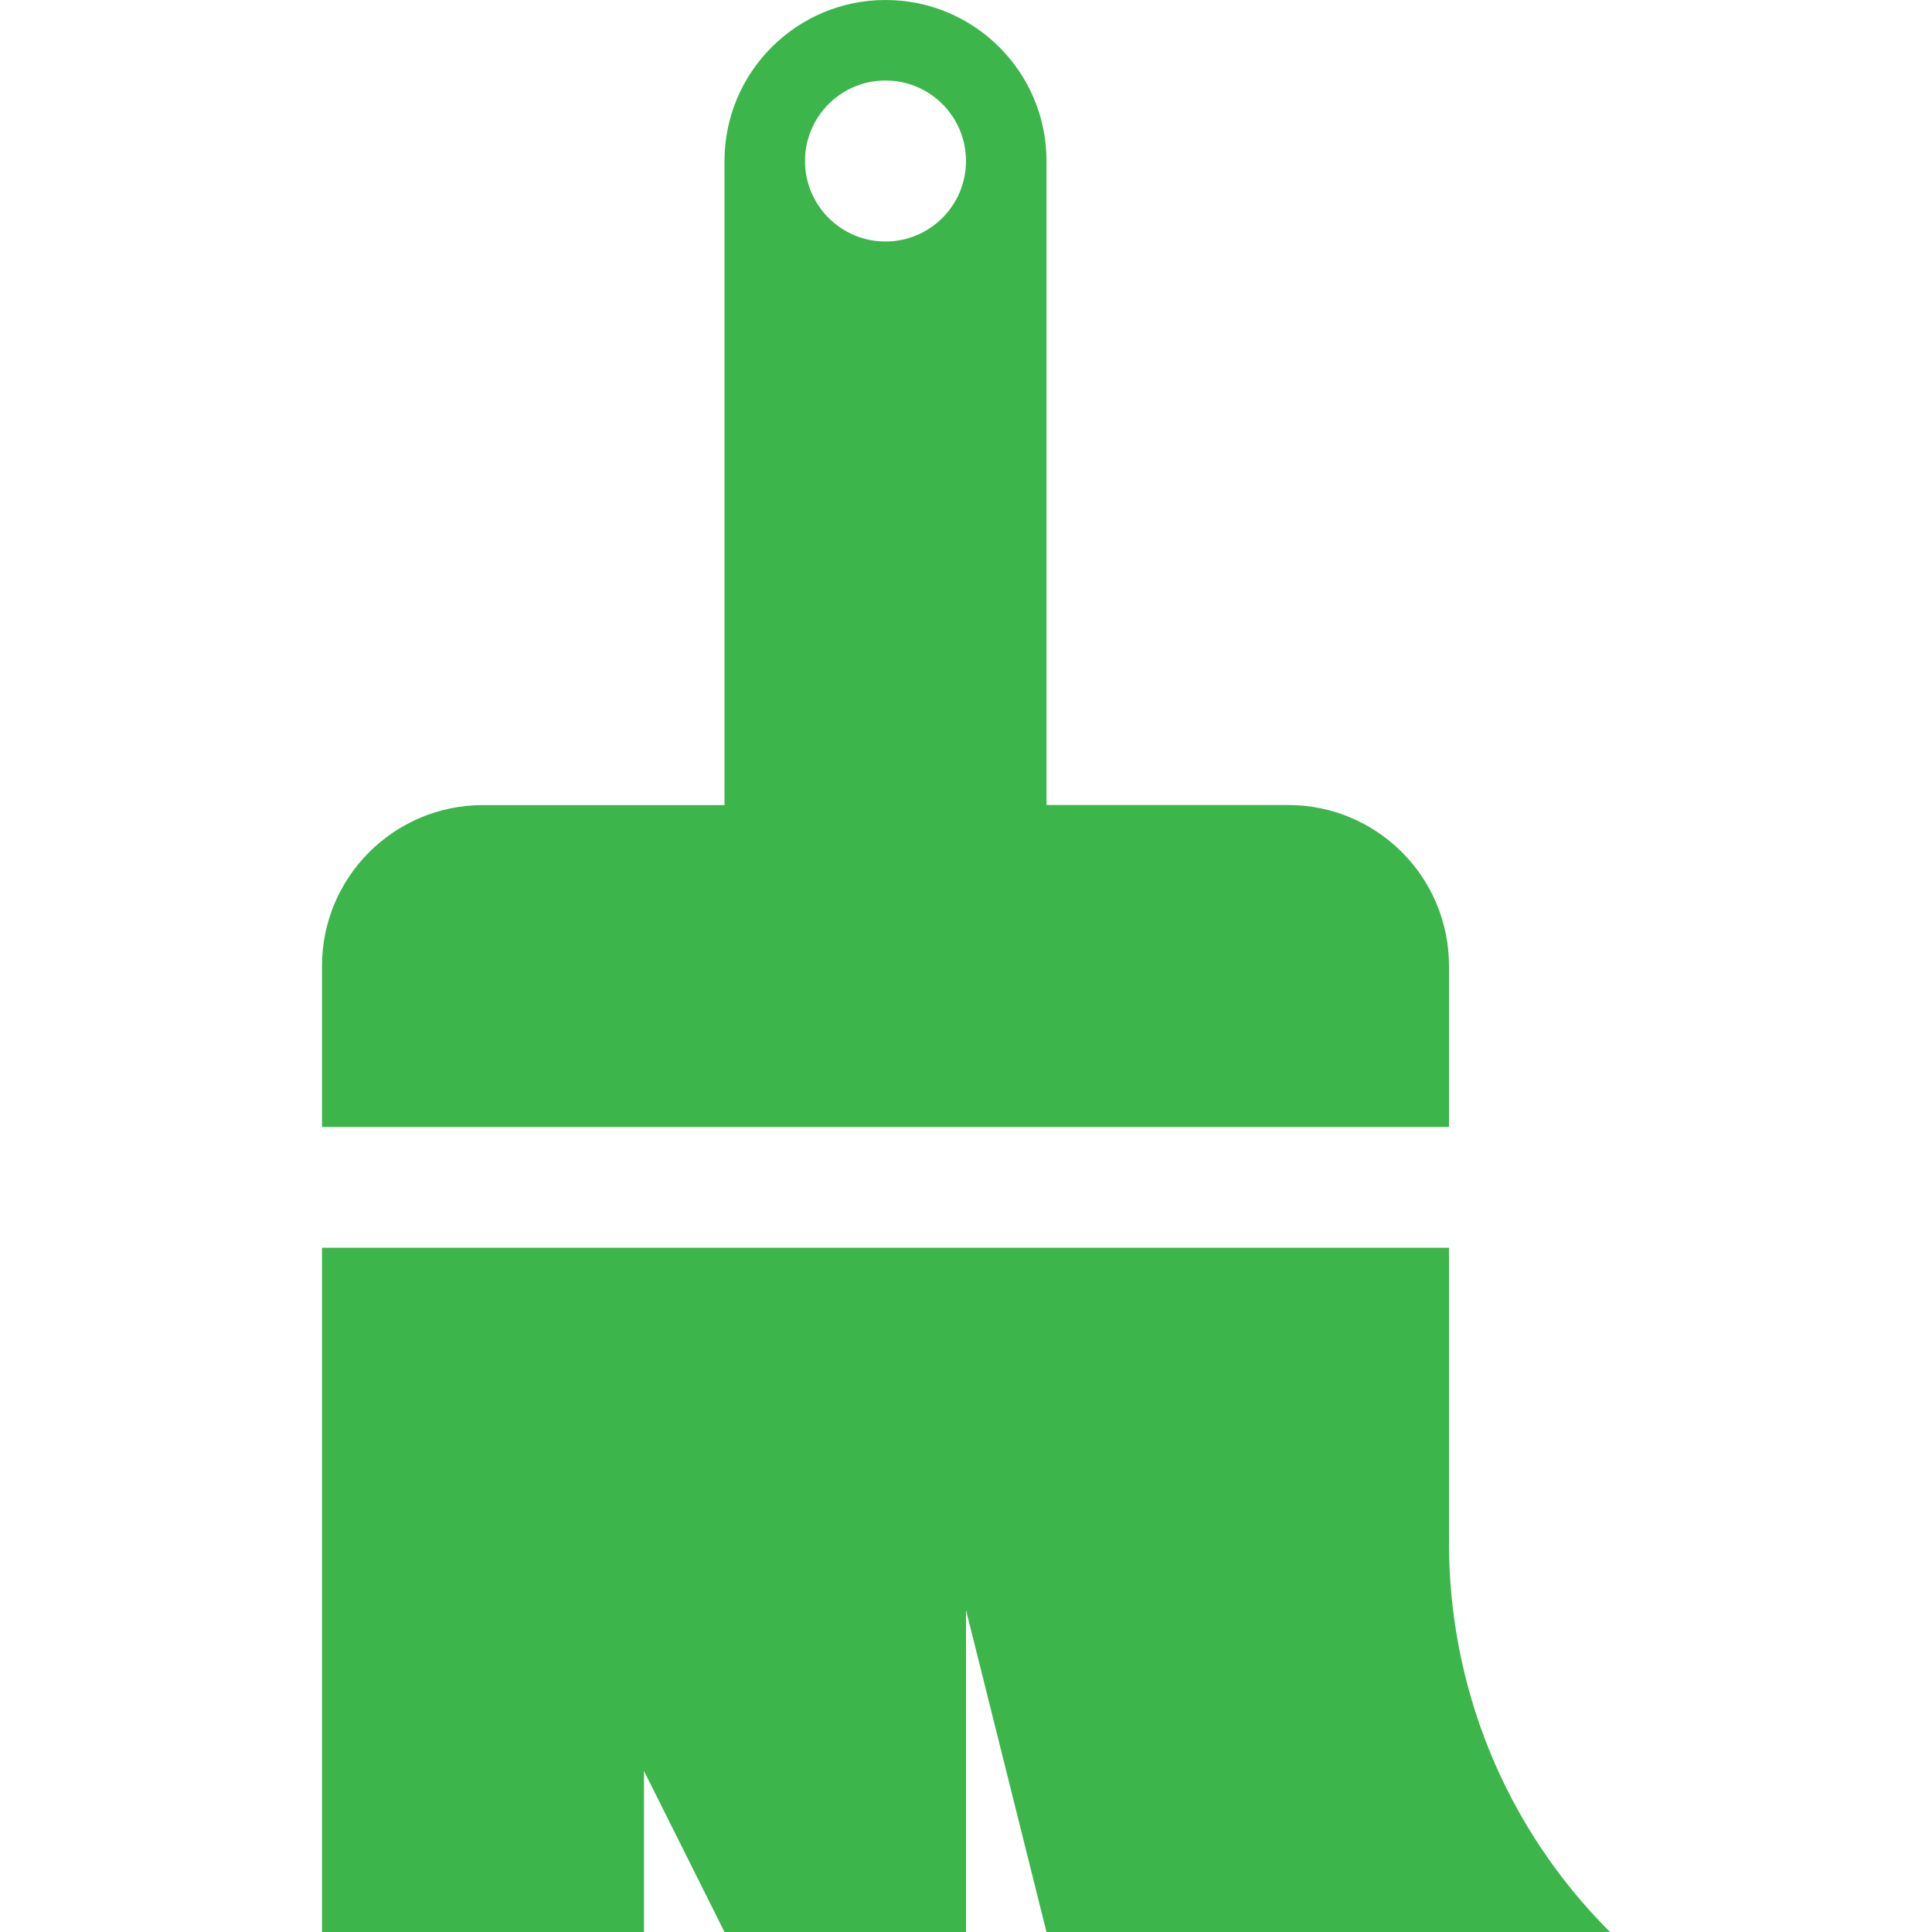 <svg width="24" height="24" viewBox="0 0 24 24" fill="none" xmlns="http://www.w3.org/2000/svg">
<path d="M18 19.17V15.5H4V24L8 24V22L9 24H12V20L13 24H20C18.666 22.666 18 20.918 18 19.17Z" fill="#3CB54A"/>
<path fill-rule="evenodd" clip-rule="evenodd" d="M13 10H16.001C17.106 10 18 10.895 18 12V14H4V12C4 10.895 4.896 10.001 6 10.001H9V2C9 0.895 9.897 0 11 0C12.104 0 13 0.895 13 2V10ZM11 3C11.552 3 12 2.552 12 2C12 1.448 11.552 1 11 1C10.448 1 10 1.448 10 2C10 2.552 10.448 3 11 3Z" fill="#3CB54A"/>
</svg>
